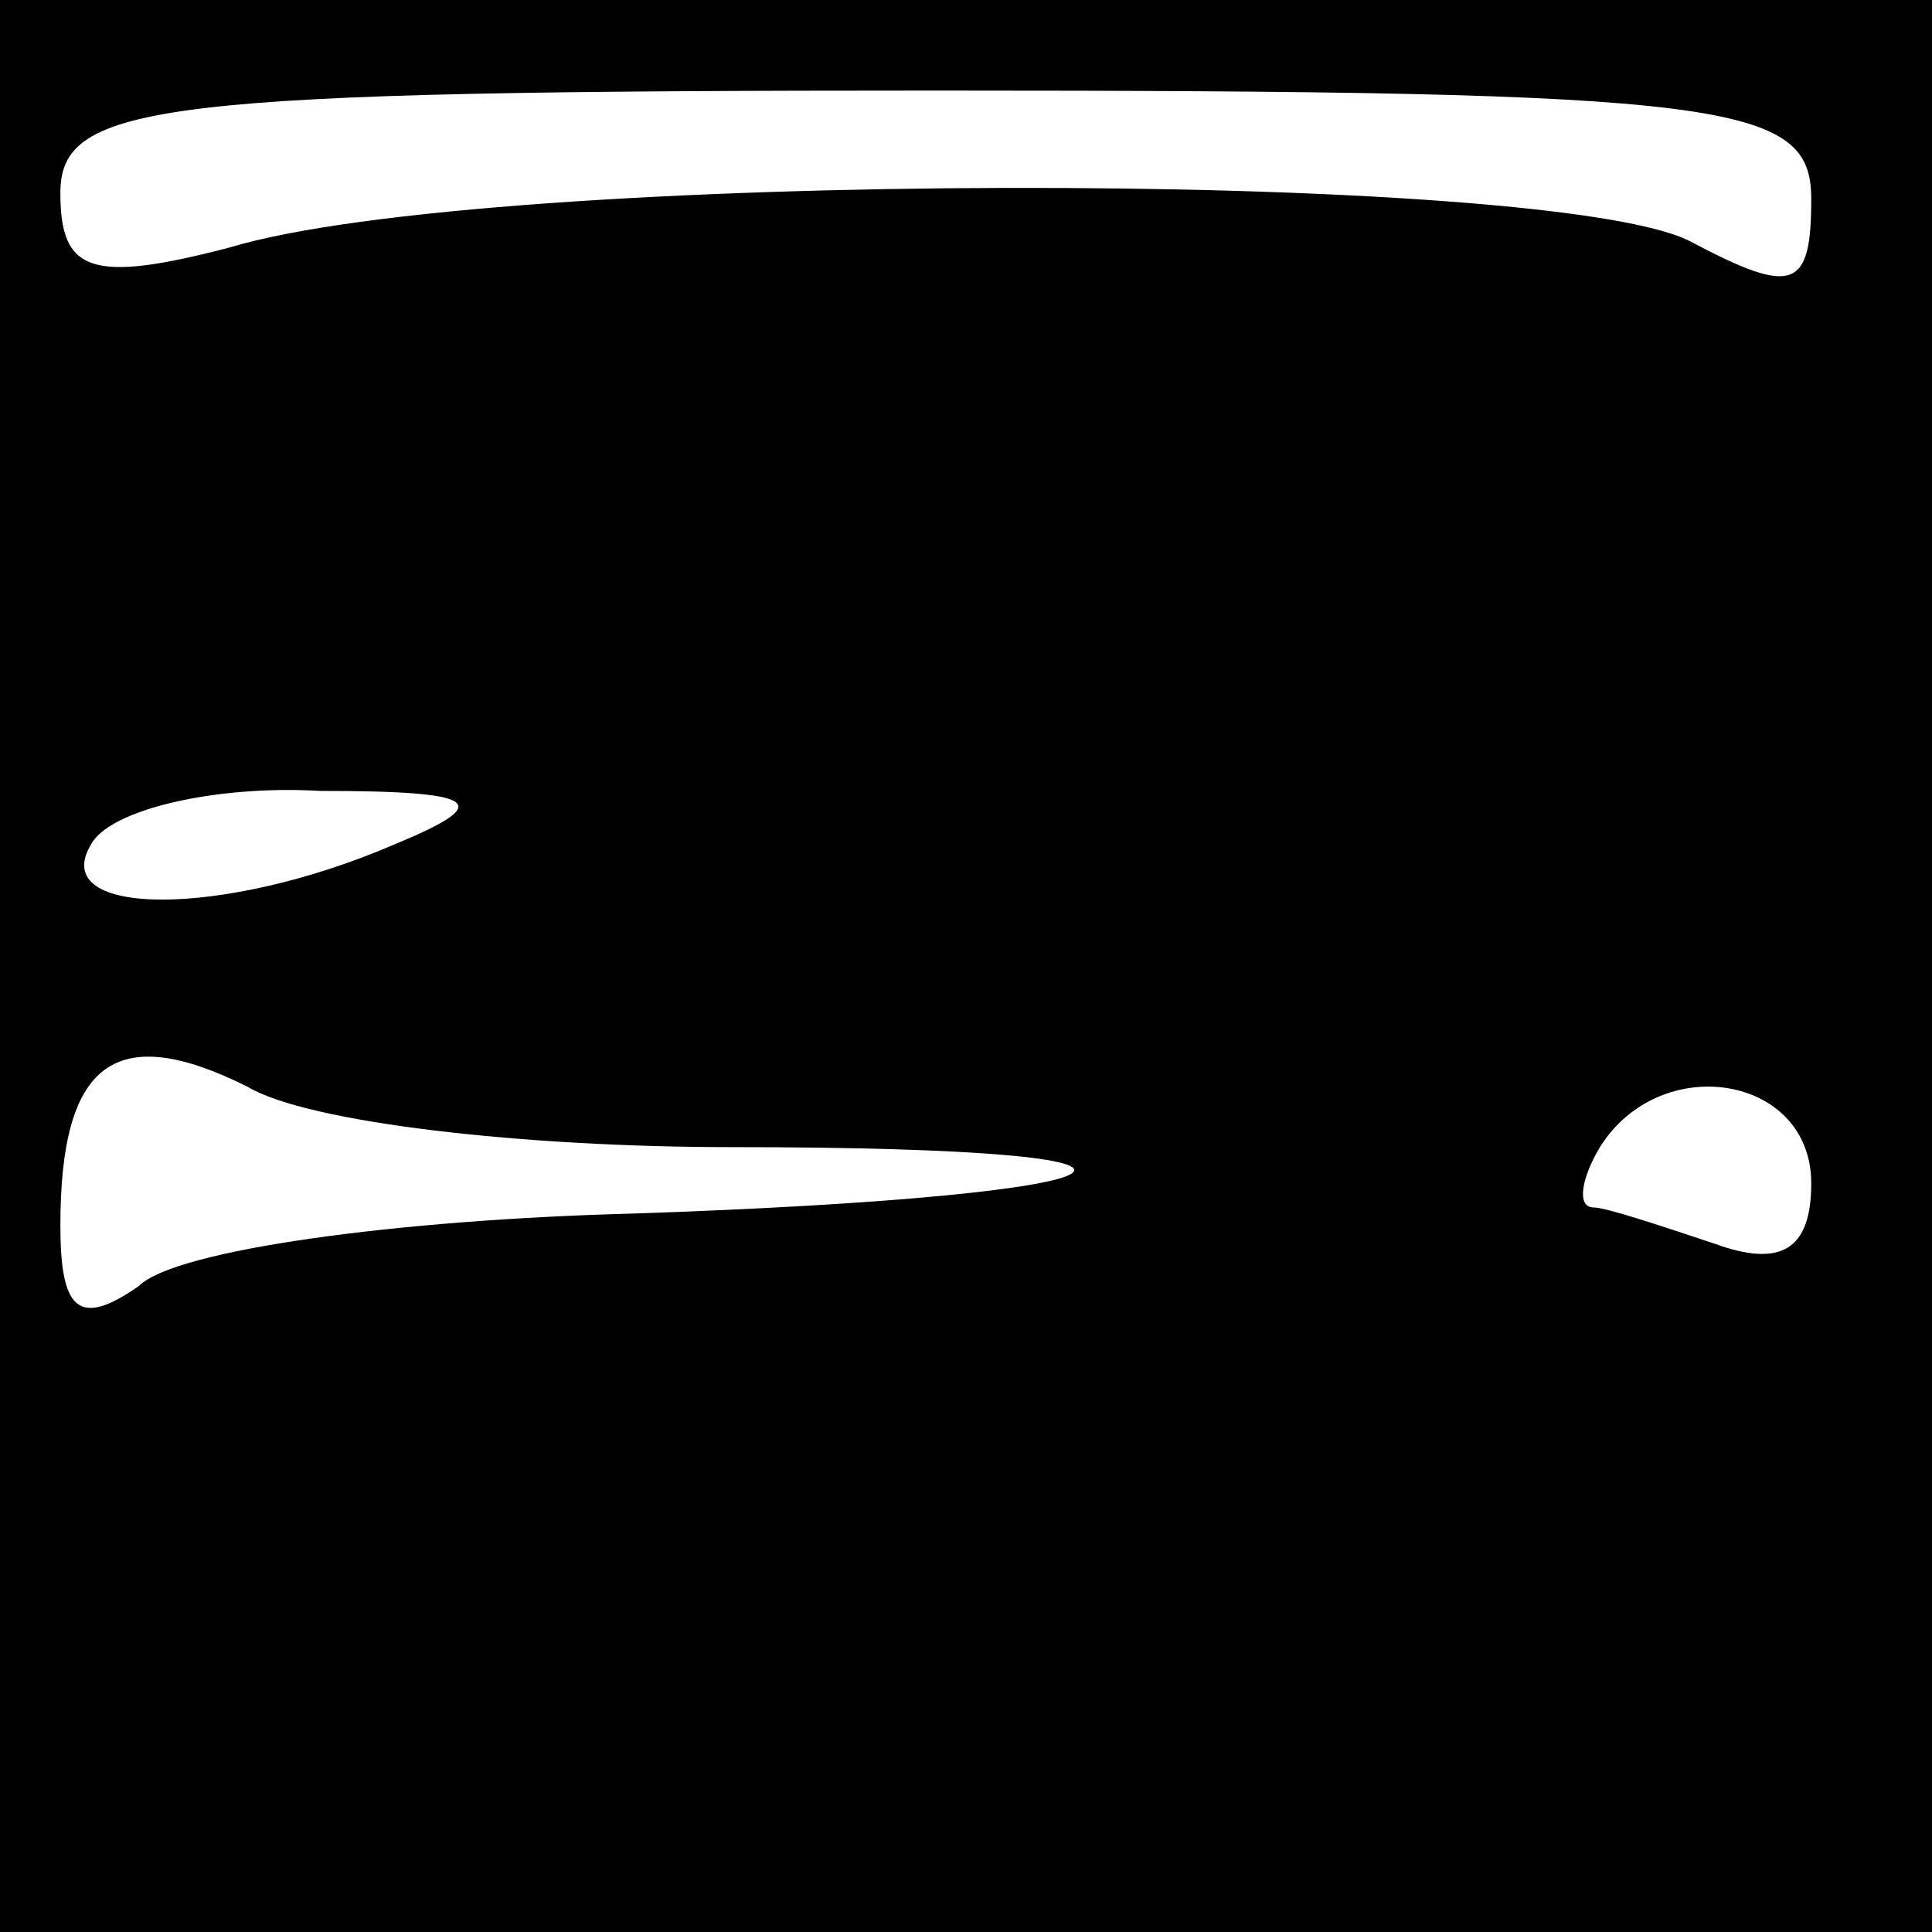 <?xml version="1.0" standalone="no"?>
<!DOCTYPE svg PUBLIC "-//W3C//DTD SVG 20010904//EN"
 "http://www.w3.org/TR/2001/REC-SVG-20010904/DTD/svg10.dtd">
<svg version="1.0" xmlns="http://www.w3.org/2000/svg"
 width="32pt" height="32pt" viewBox="0 0 32 32"
 preserveAspectRatio="xMidYMid meet">
<rect x="0" y="0" width="32" height="32" fill="#808080" stroke="none"/>
<g transform="translate(0,32) scale(0.1,-0.1)"
fill="#000000" stroke="none">
<path fill="#000000" stroke="none" d="M0 160 l0 -160 160 0 160 0 0 160 0
160 -160 0 -160 0 0 -160z"/>
<path fill="#ffffff" stroke="none" d="M300 287 c0 -15 -3 -16 -20 -7 -23 12
-199 12 -242 -1 -23 -6 -28 -4 -28 9 0 15 16 17 145 17 132 0 145 -2 145 -18z"/>
<path fill="#ffffff" stroke="none" d="M65 180 c-28 -12 -57 -12 -50 0 3 6 21
10 38 9 27 0 29 -2 12 -9z"/>
<path fill="#ffffff" stroke="none" d="M121 130 c84 0 72 -8 -16 -11 -39 -1
-76 -6 -82 -12 -10 -7 -13 -4 -13 10 0 27 9 34 31 23 10 -6 46 -10 80 -10z"/>
<path fill="#ffffff" stroke="none" d="M300 124 c0 -11 -5 -14 -16 -10 -9 3
-18 6 -20 6 -3 0 -2 5 1 10 10 16 35 12 35 -6z"/>
</g>
</svg>
